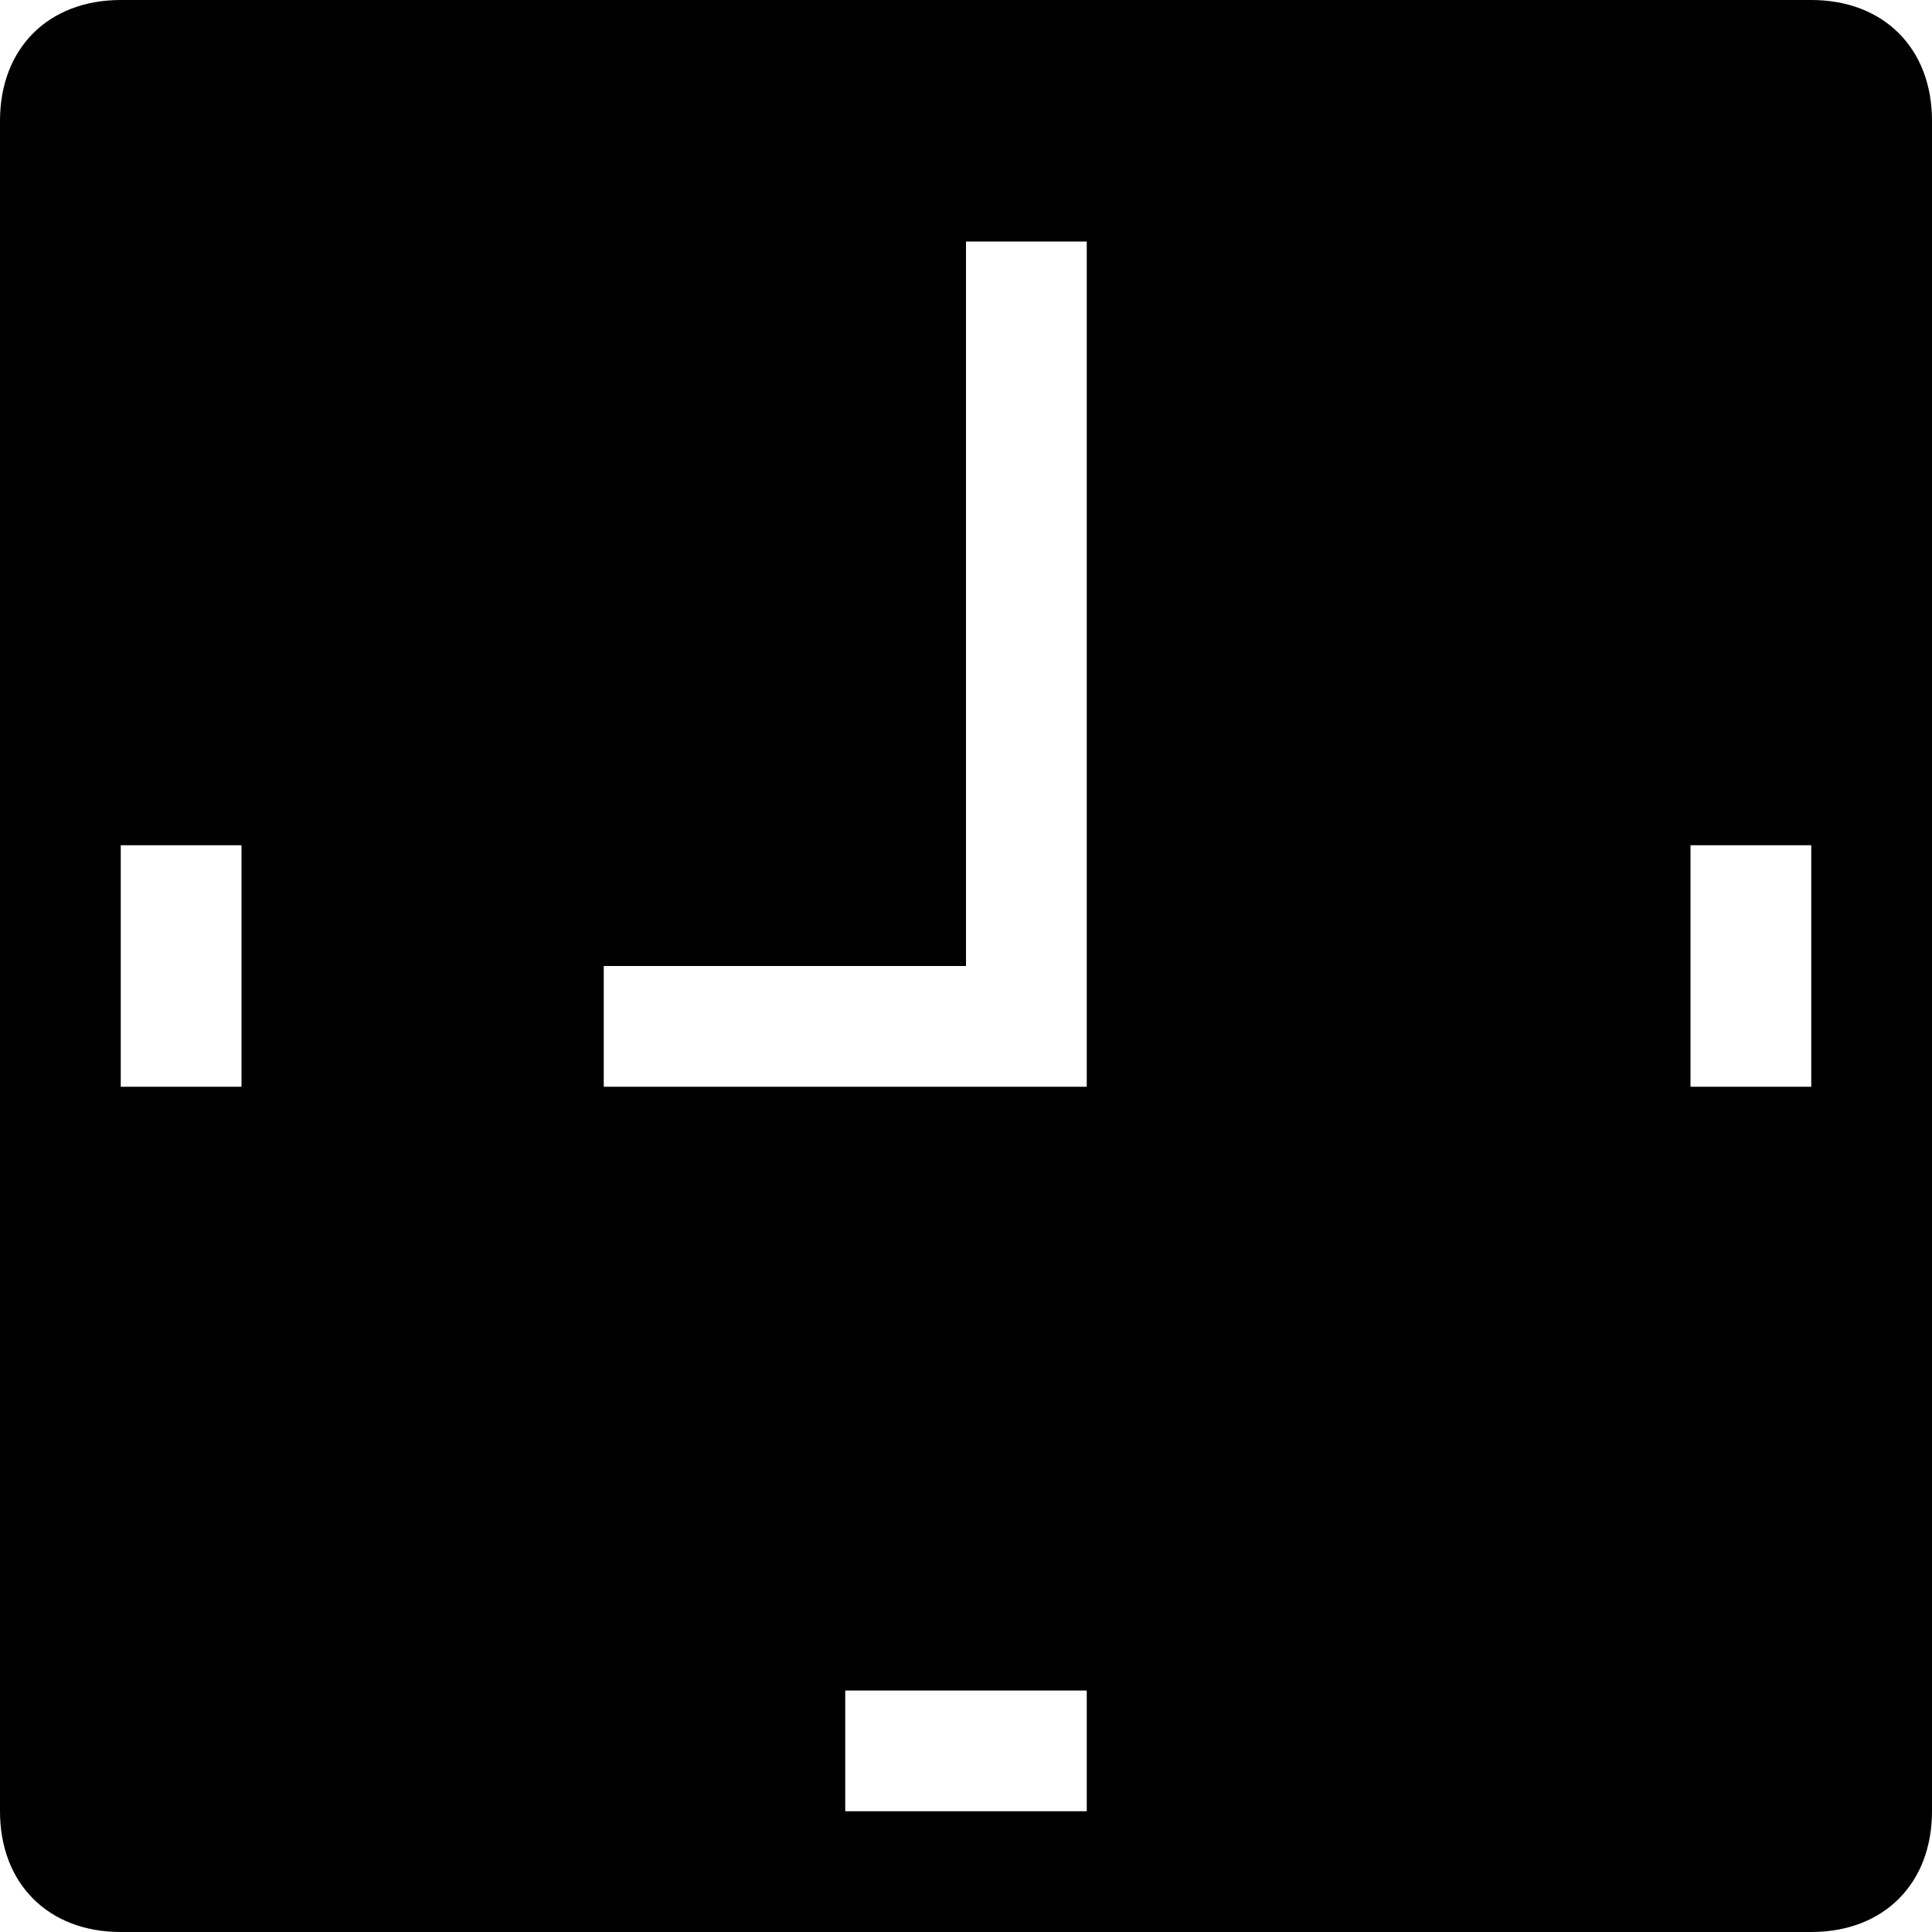 <svg width="16" height="16" fill="none" xmlns="http://www.w3.org/2000/svg"><path d="M15 16H1c-.6 0-1-.4-1-1V1c0-.6.4-1 1-1h14c.6 0 1 .4 1 1v14c0 .6-.4 1-1 1ZM2 7H1v2h1V7Zm7 1V2H8v6H5v1h4V8Zm0 6H7v1h2v-1Zm6-7h-1v2h1V7Z" fill="#000000"/></svg>